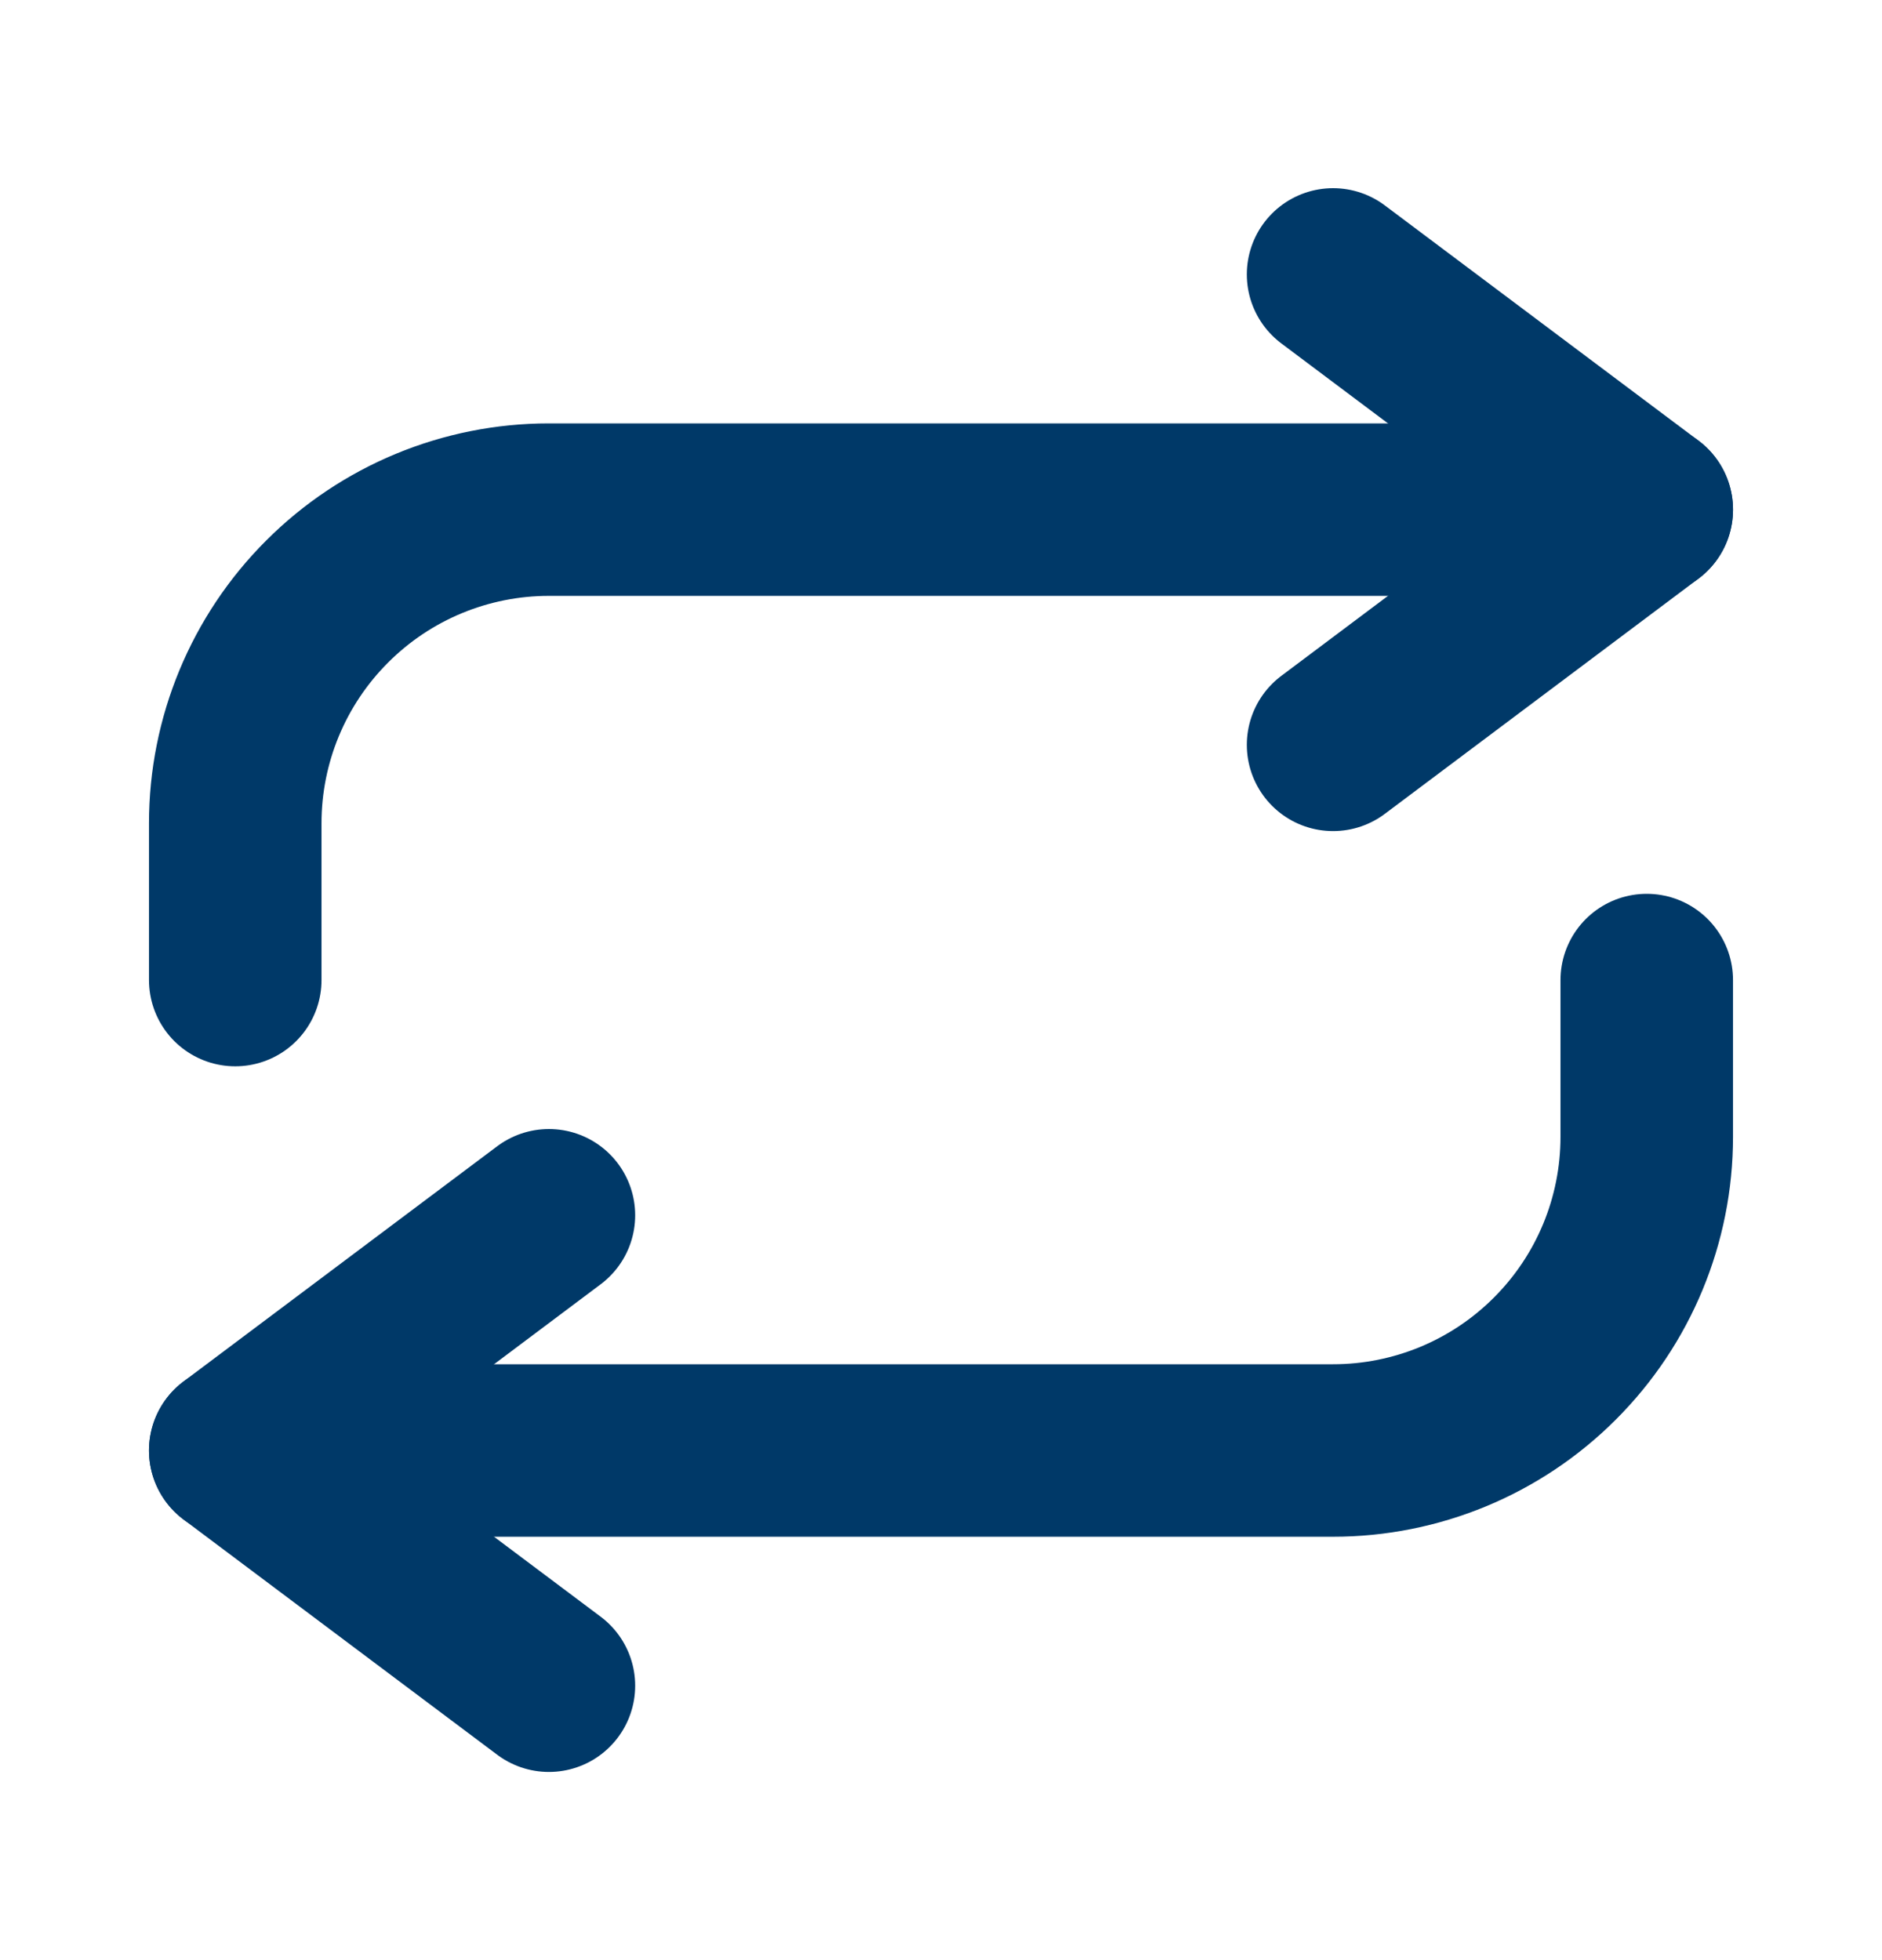 <svg width="24" height="25" viewBox="0 0 24 25" fill="none" xmlns="http://www.w3.org/2000/svg">
<path d="M17 3.5L21 6.5L17 9.5" stroke="#003968" stroke-width="2.2" stroke-linecap="round" stroke-linejoin="round"/>
<path d="M3 12.5V10.5C3 9.439 3.421 8.422 4.172 7.672C4.922 6.921 5.939 6.5 7 6.5H21M7 21.5L3 18.5L7 15.5" stroke="#003968" stroke-width="2.2" stroke-linecap="round" stroke-linejoin="round"/>
<path d="M21 12.5V14.5C21 15.561 20.579 16.578 19.828 17.328C19.078 18.079 18.061 18.5 17 18.5H3" stroke="#003968" stroke-width="2.2" stroke-linecap="round" stroke-linejoin="round"/>
</svg>
